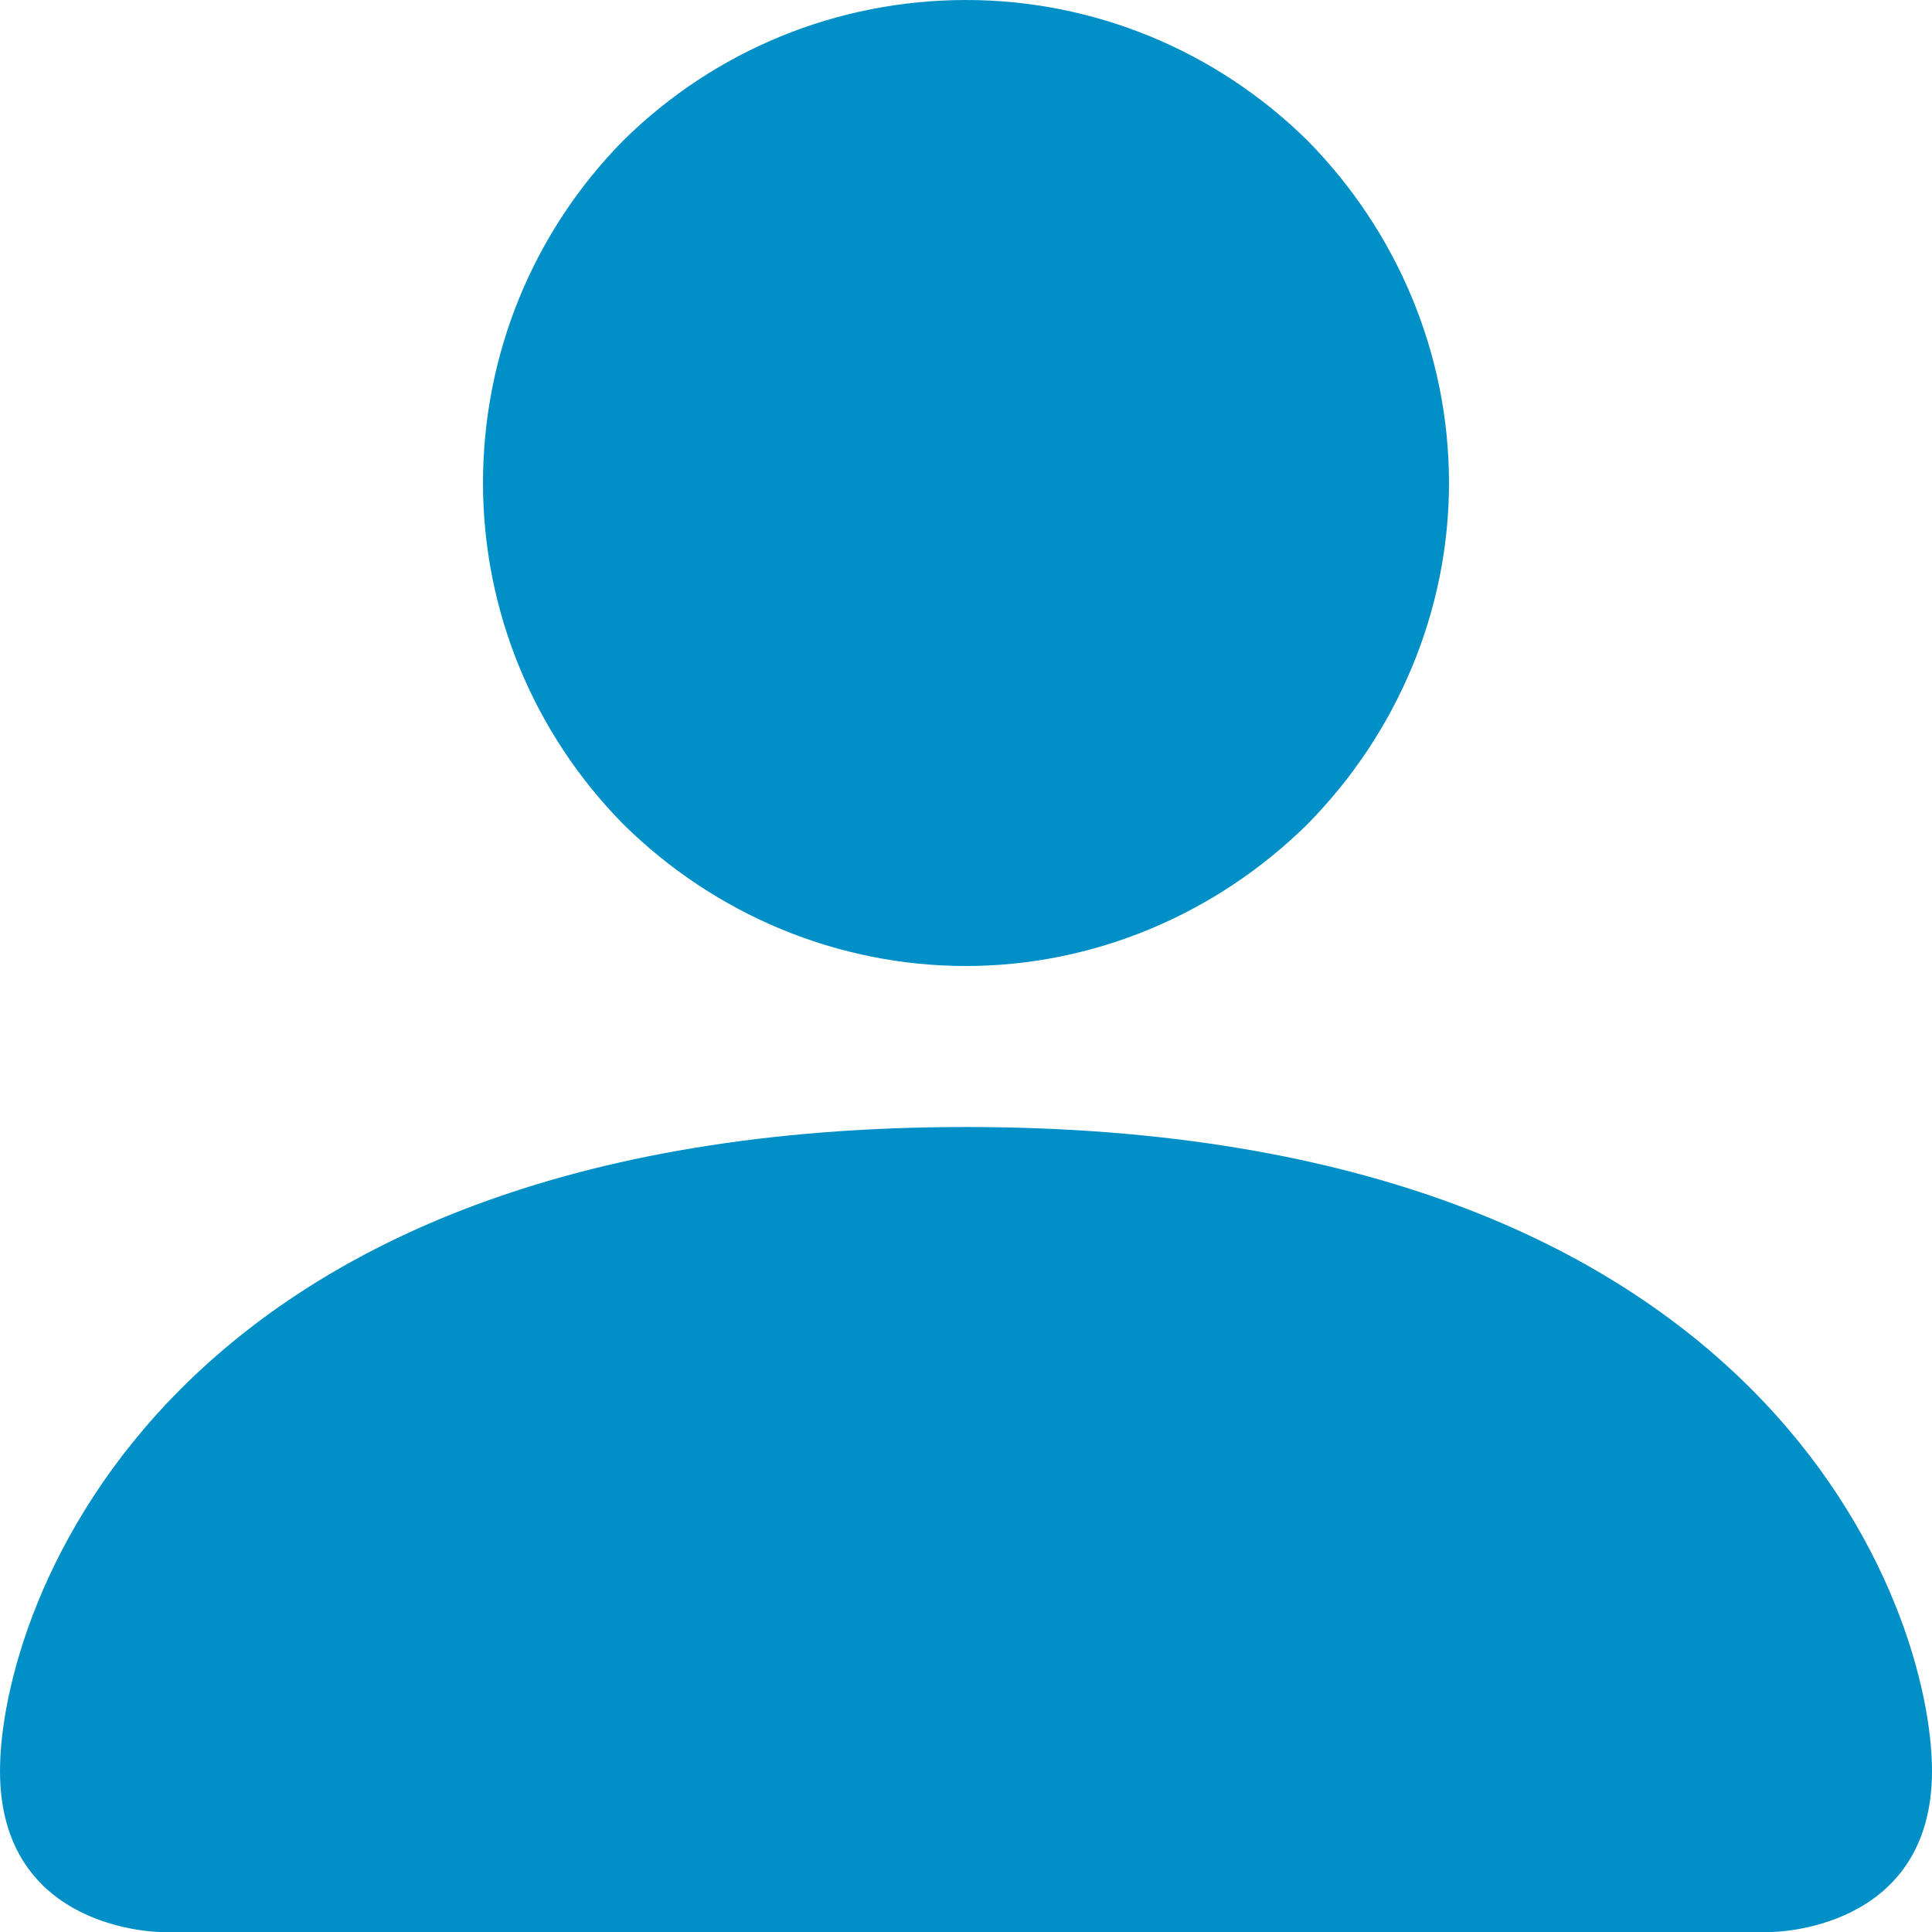 <svg width="15" height="15" viewBox="0 0 15 15" fill="none" xmlns="http://www.w3.org/2000/svg" xmlns:xlink="http://www.w3.org/1999/xlink">
	<desc>
			Created with Pixso.
	</desc>
	<defs/>
	<path id="Vector" d="M1.25 15C1.25 15 0 15 0 13.75C0 12.5 1.25 8.75 7.5 8.75C13.75 8.75 15 12.5 15 13.75C15 15 13.75 15 13.75 15L1.25 15ZM7.5 7.5C8.49 7.5 9.44 7.1 10.15 6.4C10.85 5.69 11.25 4.74 11.25 3.75C11.25 2.75 10.85 1.8 10.15 1.09C9.44 0.39 8.49 0 7.5 0C6.5 0 5.55 0.39 4.84 1.09C4.14 1.8 3.75 2.75 3.75 3.75C3.75 4.74 4.14 5.69 4.84 6.4C5.55 7.1 6.5 7.5 7.5 7.5Z" fill="#0090C7" fill-opacity="1" fill-rule="nonzero"/>
</svg>
